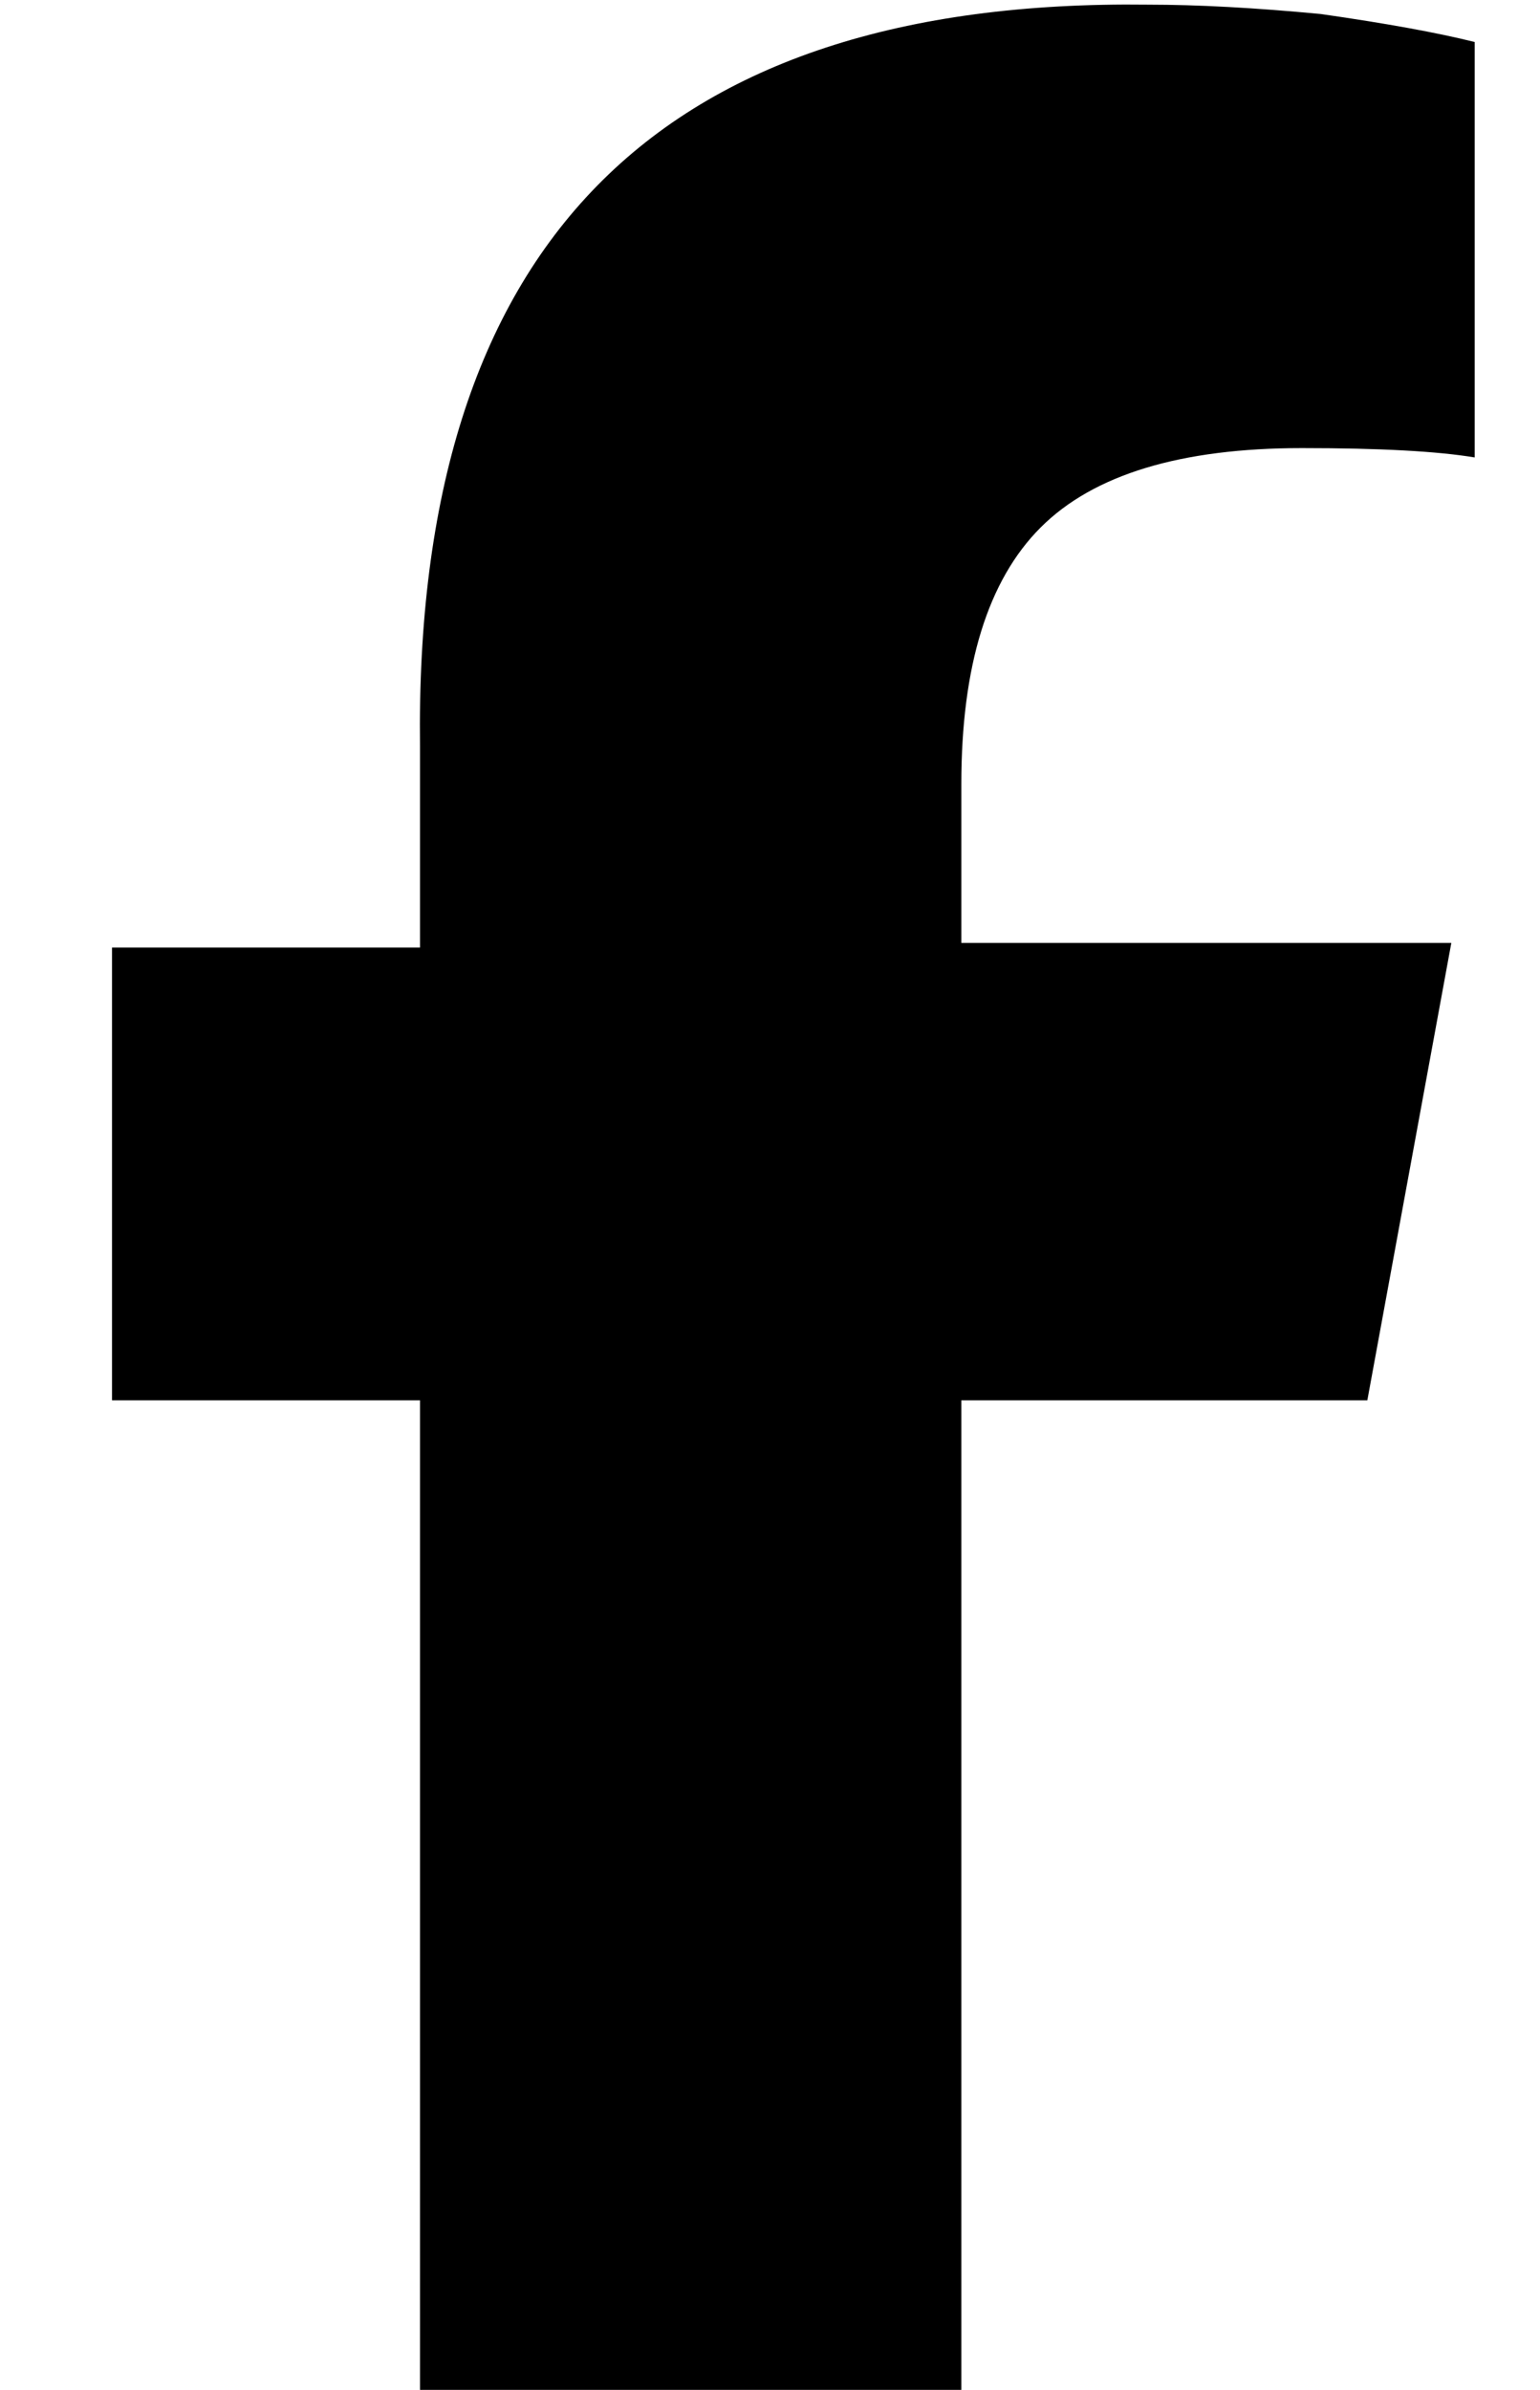 <?xml version="1.0" standalone="no"?>
<!DOCTYPE svg PUBLIC "-//W3C//DTD SVG 1.1//EN" "http://www.w3.org/Graphics/SVG/1.1/DTD/svg11.dtd" >
<svg xmlns="http://www.w3.org/2000/svg" xmlns:xlink="http://www.w3.org/1999/xlink" version="1.1" viewBox="-10 -40 330 512">
   <path fill="currentColor"
d="M80 260v213v-213v213h116v0v-213v0h87v0l18 -98v0h-105v0v-34v0q0 -38 17 -55t56 -17q25 0 37 2v-89v0q-12 -3 -33 -6q-21 -2 -37 -2q-158 -2 -156 159v43v0h-66v0v97v0h66v0z" />
</svg>
